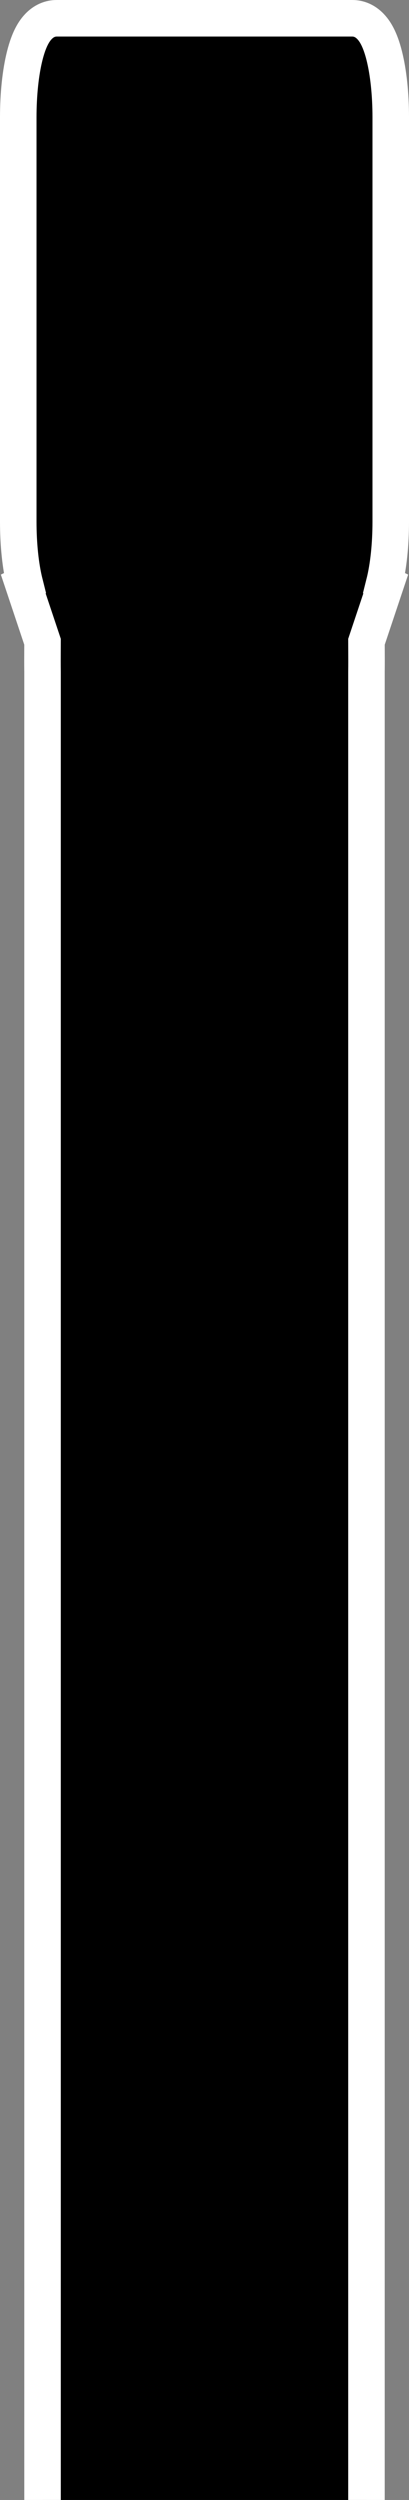 <svg width="56" height="342" viewBox="0 0 56 342" fill="none" xmlns="http://www.w3.org/2000/svg">
<rect x="0" y="0" width="56" height="342" fill="#808080" stroke="none"/>
<path d="M2.5 71.355C2.5 74.464 2.805 77.466 3.389 79.788L3.183 79.889L5.825 87.796C5.824 88.149 5.822 88.508 5.82 88.873L5.82 88.887C5.815 89.889 5.81 90.934 5.825 91.908V360V362.5H8.325H47.675H50.175V360V91.909C50.19 90.934 50.185 89.89 50.18 88.888L50.18 88.873C50.178 88.508 50.176 88.149 50.175 87.796L52.817 79.889L52.611 79.788C53.195 77.466 53.5 74.464 53.5 71.355V16.059C53.5 12.862 53.178 9.884 52.613 7.632C52.336 6.525 51.966 5.452 51.458 4.595C51.049 3.904 50.038 2.5 48.229 2.5H7.771C5.962 2.5 4.951 3.904 4.542 4.595C4.034 5.452 3.664 6.525 3.387 7.632C2.822 9.884 2.5 12.862 2.5 16.059V71.355Z" fill="black" stroke="white" stroke-width="5"/>
</svg>
